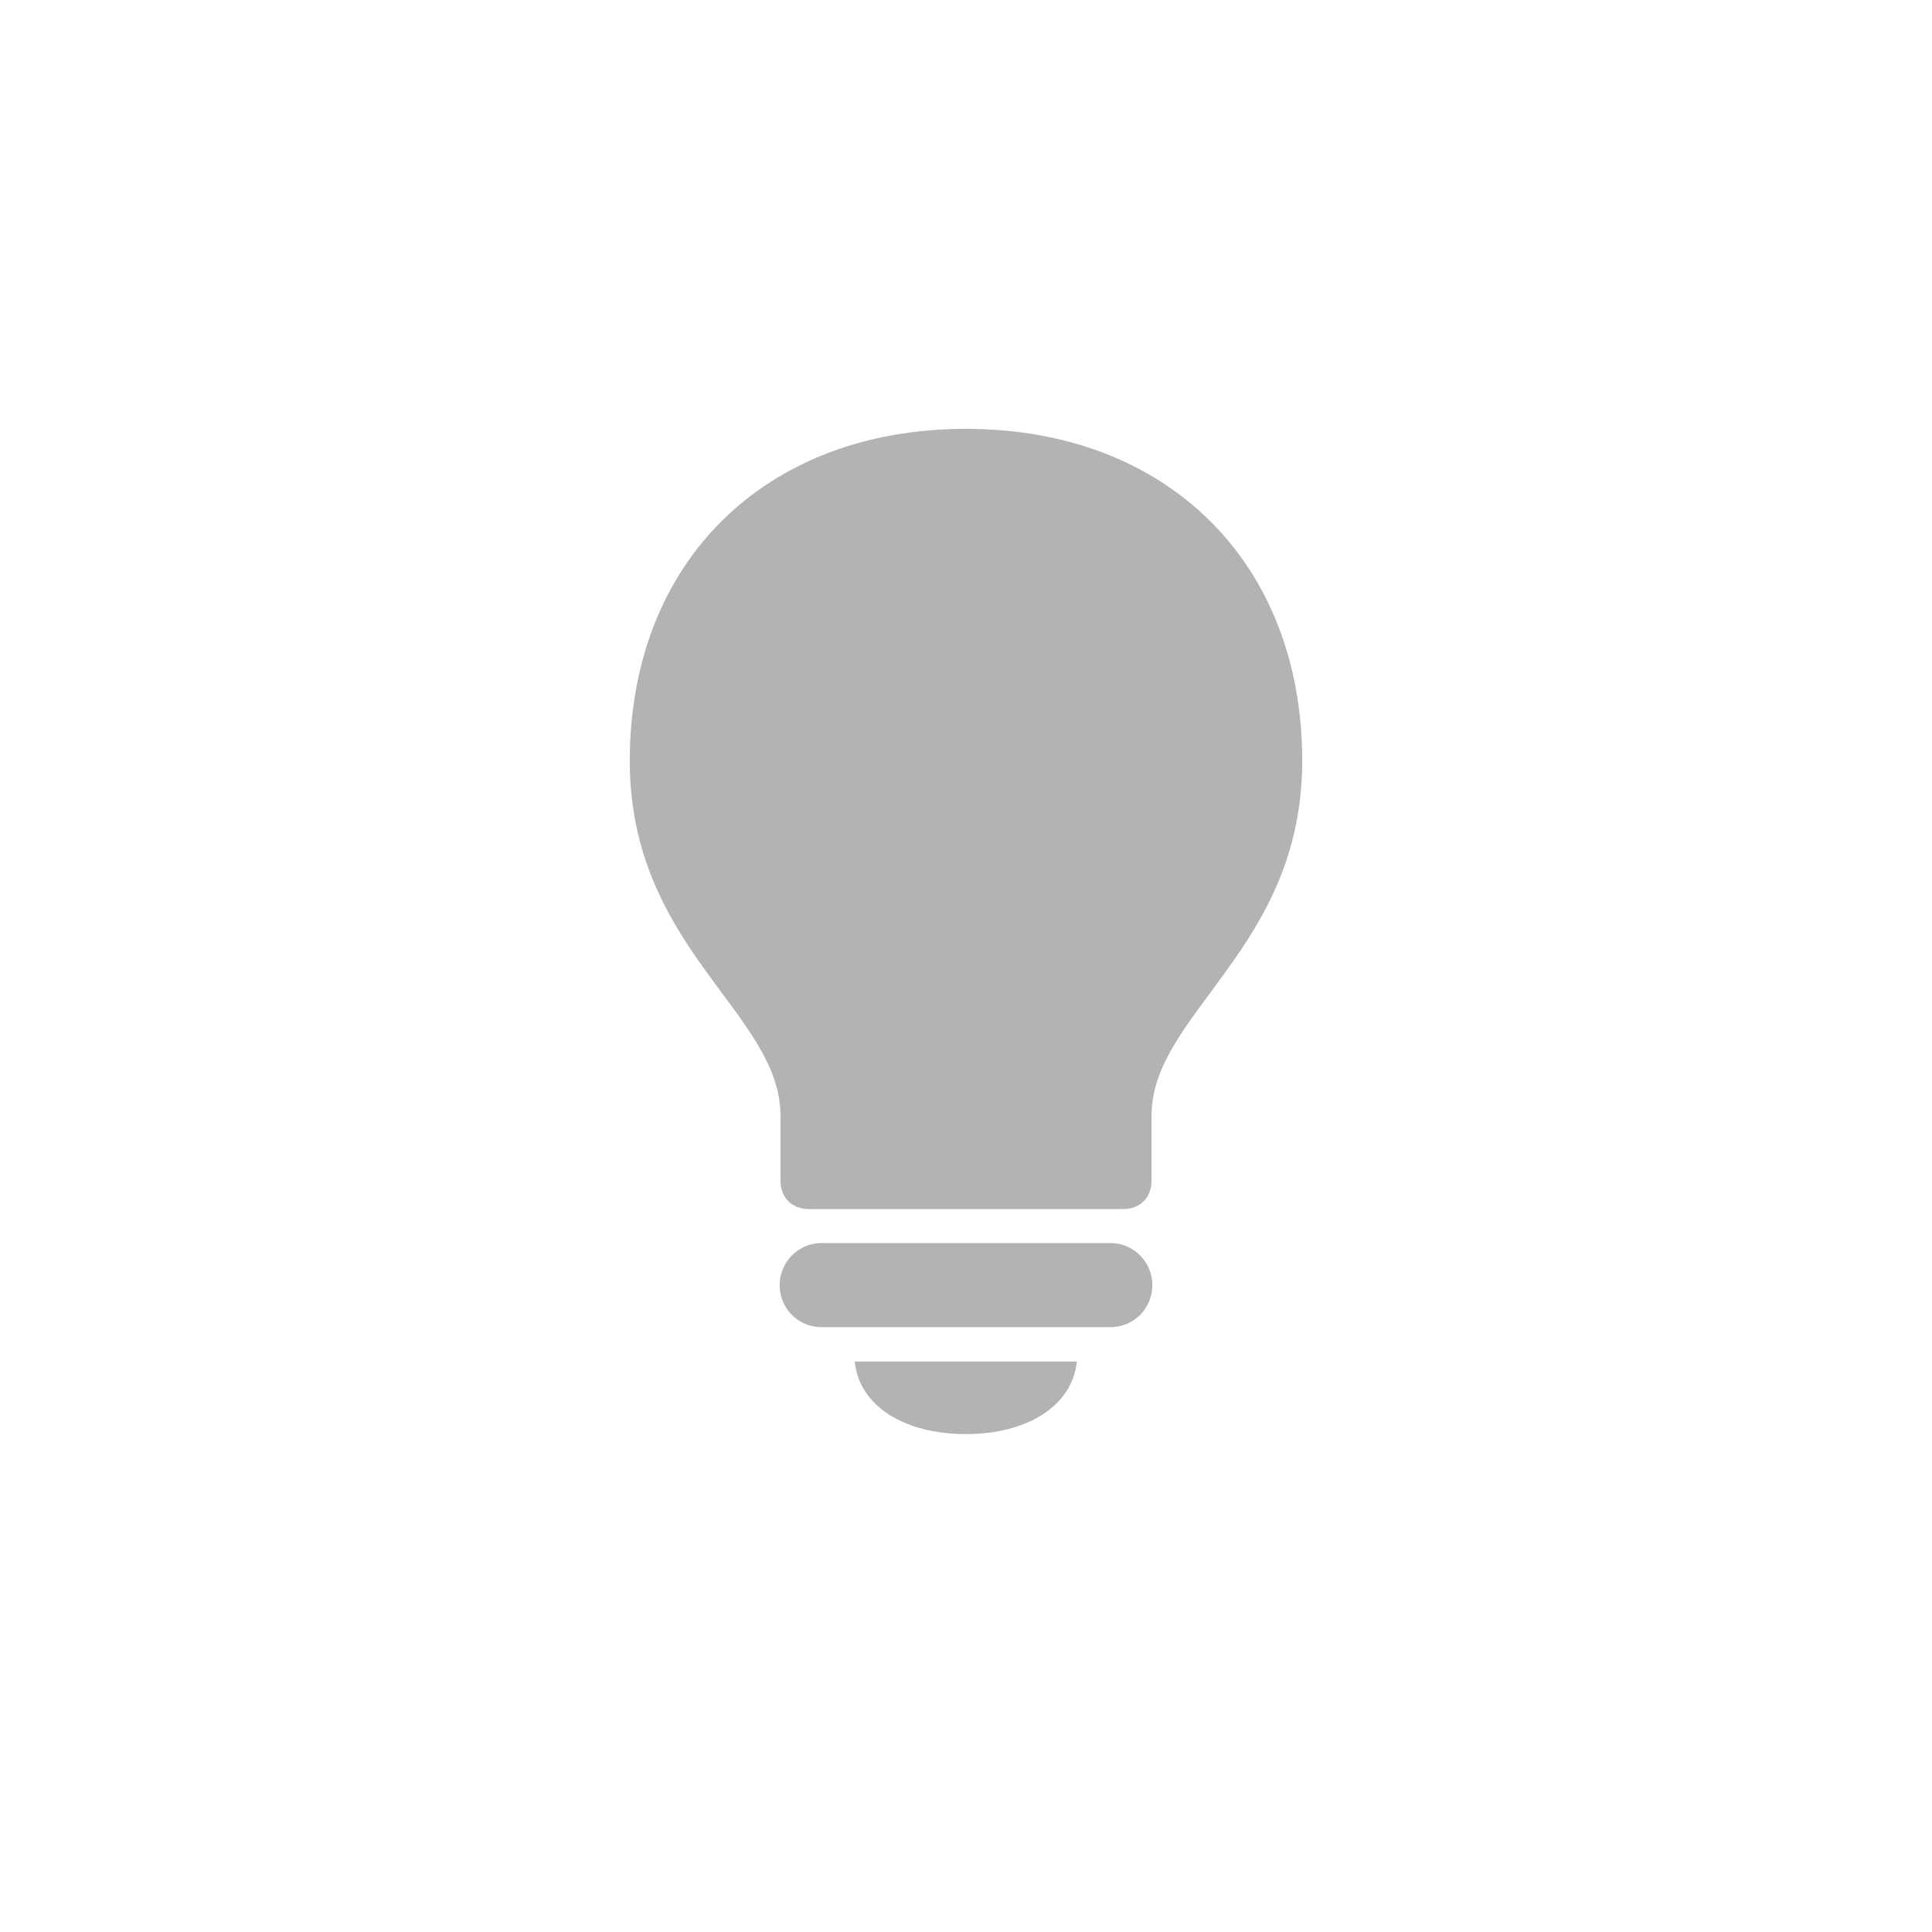 <svg width="40" height="40" viewBox="0 0 40 40" fill="none" xmlns="http://www.w3.org/2000/svg">
<path d="M16.748 25.033H23.252C23.604 25.033 23.841 24.796 23.841 24.444V23.1C23.841 20.973 26.961 19.637 26.961 15.752C26.961 11.639 24.157 8.879 20 8.879C15.834 8.879 13.039 11.639 13.039 15.752C13.039 19.637 16.159 20.973 16.159 23.1V24.444C16.159 24.796 16.396 25.033 16.748 25.033ZM17.003 27.477H22.997C23.472 27.477 23.858 27.09 23.858 26.606C23.858 26.132 23.472 25.736 22.997 25.736H17.003C16.528 25.736 16.142 26.132 16.142 26.606C16.142 27.09 16.528 27.477 17.003 27.477ZM20 29.691C21.283 29.691 22.206 29.094 22.294 28.189H17.697C17.785 29.094 18.699 29.691 20 29.691Z" fill="black" fill-opacity="0.3"/>
</svg>
